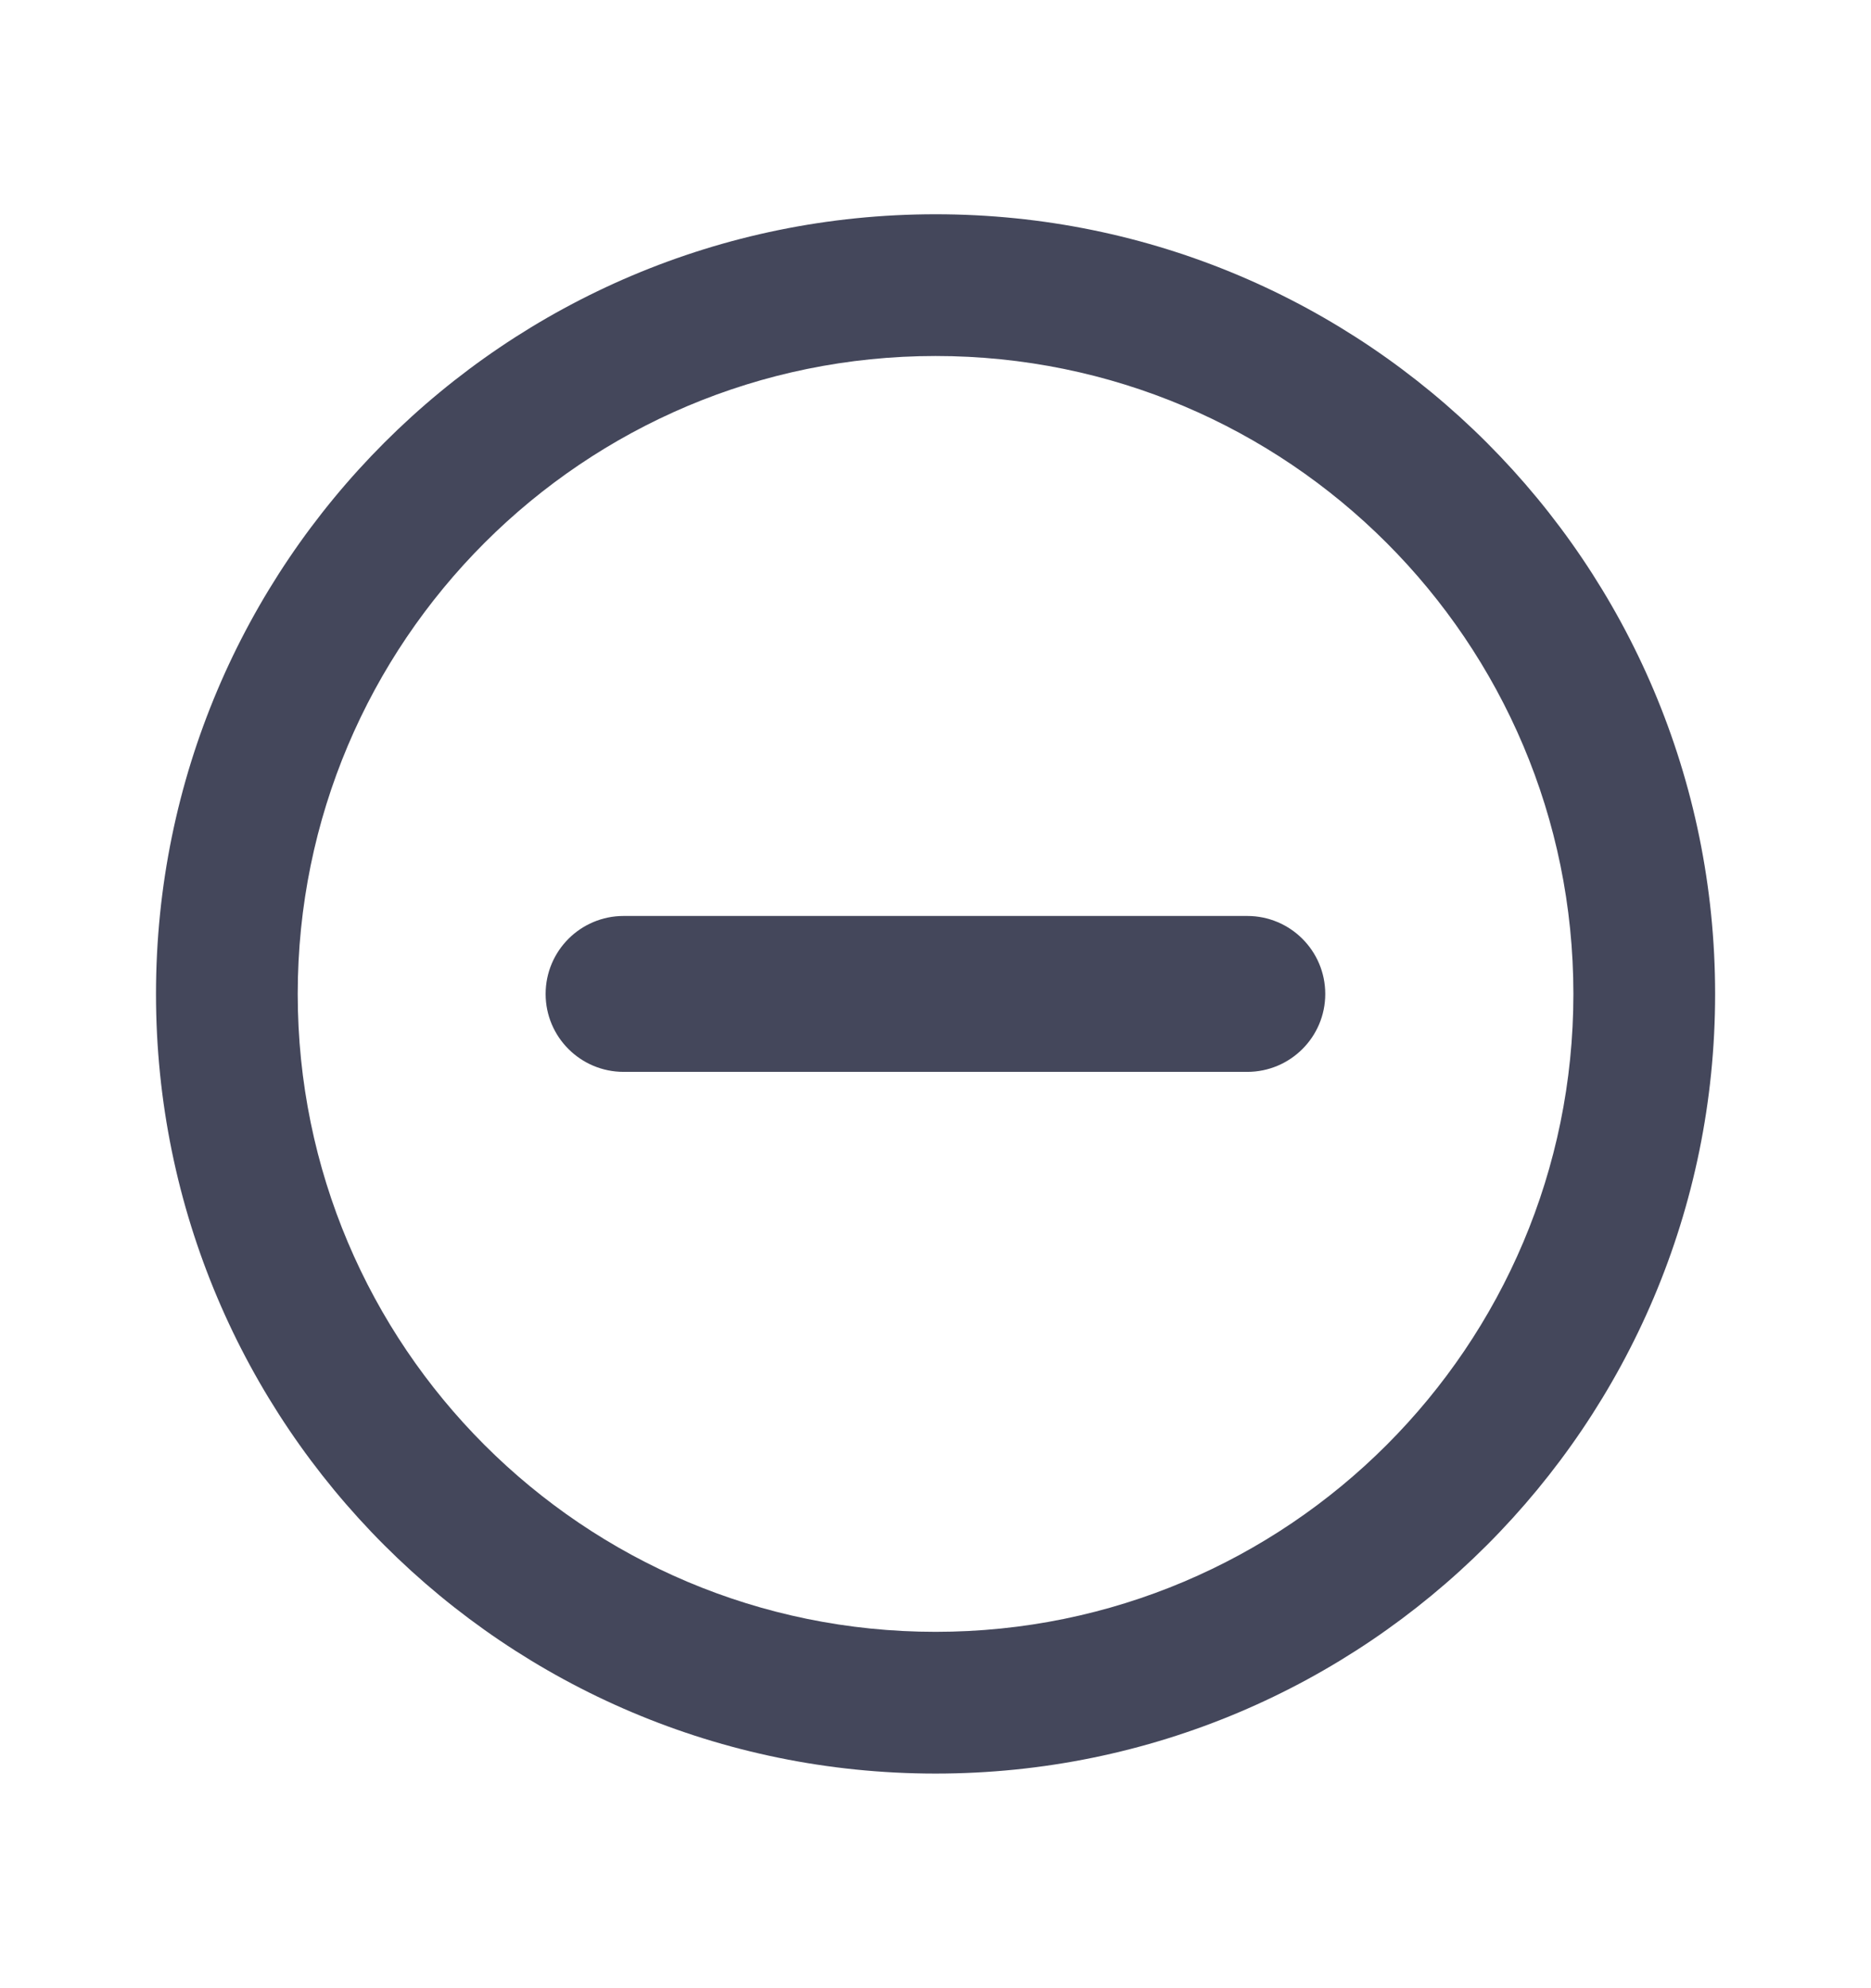 <svg width="16" height="17" viewBox="0 0 16 17" fill="none" xmlns="http://www.w3.org/2000/svg">
<path d="M5.333 7.832C4.965 7.832 4.666 8.13 4.666 8.499C4.666 8.867 4.965 9.165 5.333 9.165H10.666C11.034 9.165 11.333 8.867 11.333 8.499C11.333 8.13 11.034 7.832 10.666 7.832H5.333Z" fill="#44475B"/>
<path fill-rule="evenodd" clip-rule="evenodd" d="M14.667 8.499C14.667 12.181 11.682 15.165 8.001 15.165C4.319 15.165 1.334 12.181 1.334 8.499C1.334 4.817 4.319 1.832 8.001 1.832C11.682 1.832 14.667 4.817 14.667 8.499ZM13.455 8.499C13.455 11.511 11.013 13.953 8.001 13.953C4.988 13.953 2.546 11.511 2.546 8.499C2.546 5.486 4.988 3.044 8.001 3.044C11.013 3.044 13.455 5.486 13.455 8.499Z" fill="#44475B"/>
</svg>
